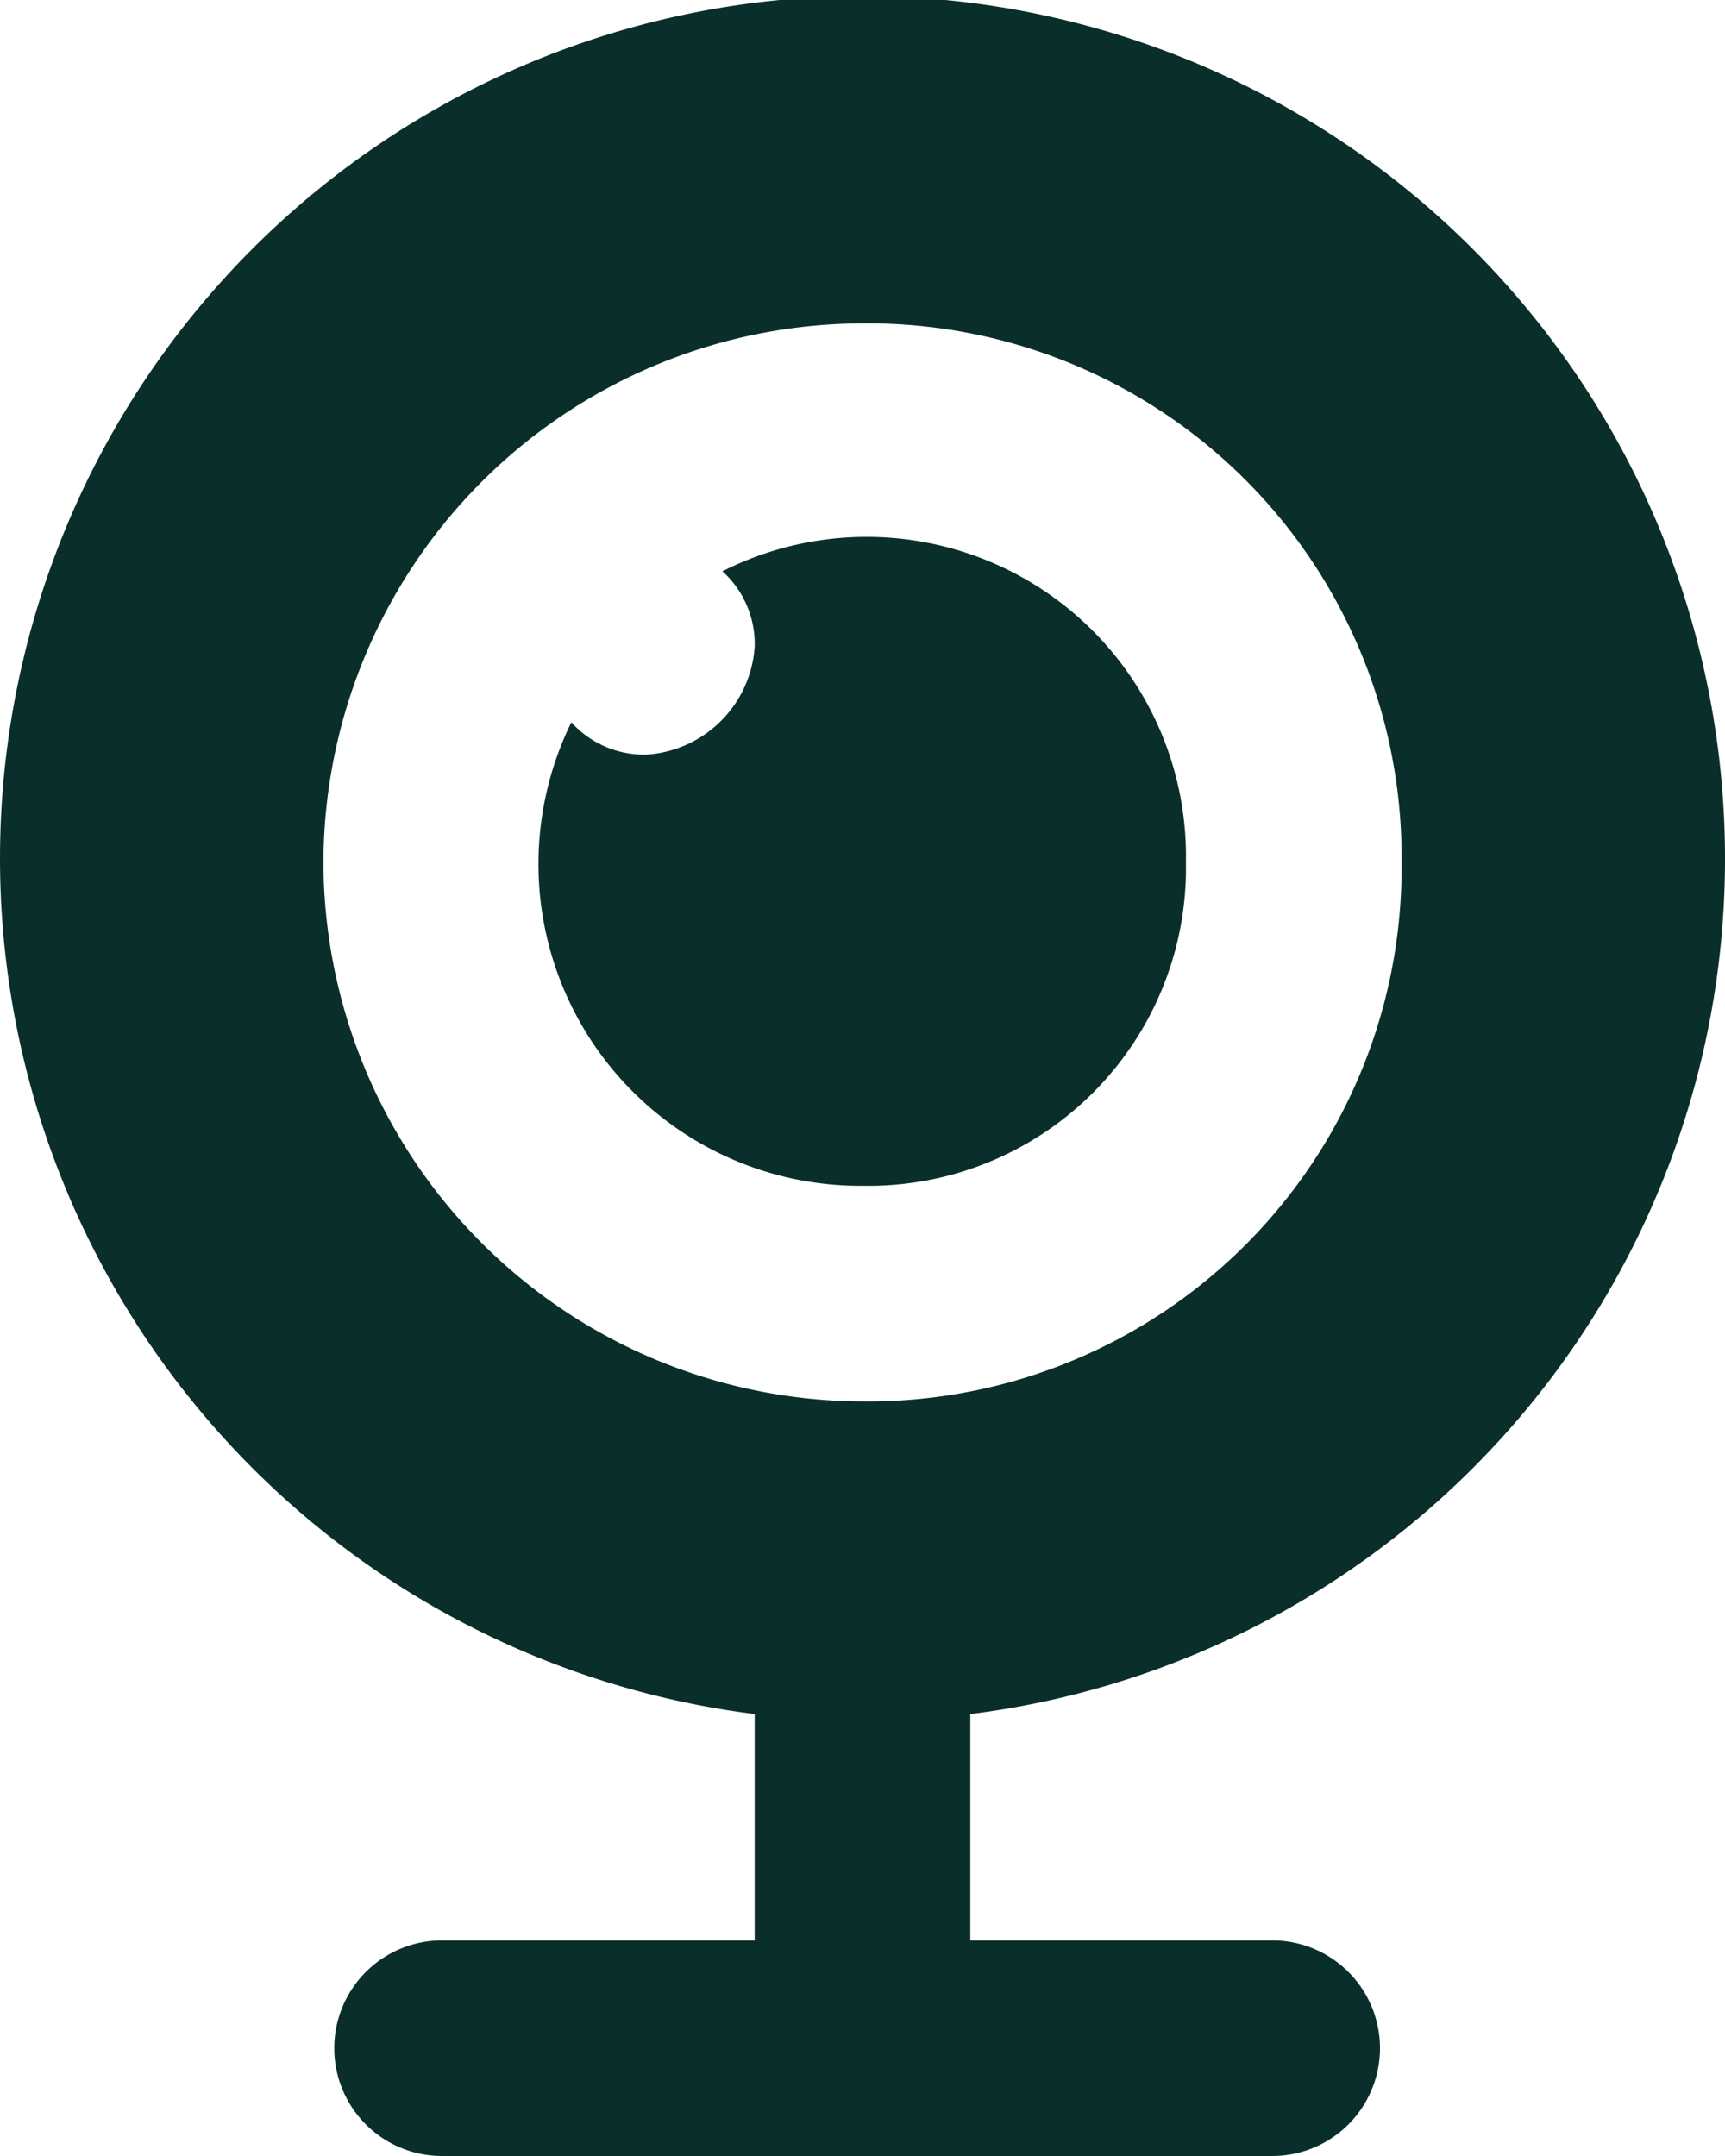 <svg xmlns="http://www.w3.org/2000/svg" width="18" height="22.5" viewBox="0 0 18 22.5">
  <g id="noun-webcam-1099981" transform="translate(-126)">
    <path id="Path_52163" data-name="Path 52163" d="M272.31,142.938a3.333,3.333,0,0,0-4.837-3.038,1.022,1.022,0,0,1,.337.788,1.21,1.21,0,0,1-1.125,1.125,1.022,1.022,0,0,1-.788-.337,3.358,3.358,0,0,0,3.038,4.837,3.315,3.315,0,0,0,3.375-3.375Z" transform="translate(-133.935 -133.938)" fill="#0a2f2a"/>
    <path id="Path_52164" data-name="Path 52164" d="M144,9a9,9,0,1,0-10.125,8.888V20.25h-3.262a1.125,1.125,0,1,0,0,2.25h8.662a1.125,1.125,0,1,0,0-2.25h-3.15V17.888A8.992,8.992,0,0,0,144,9ZM129.375,9A5.641,5.641,0,0,1,135,3.375,5.57,5.57,0,0,1,140.625,9,5.57,5.57,0,0,1,135,14.625,5.641,5.641,0,0,1,129.375,9Z" fill="#0a2f2a"/>
  </g>
</svg>
